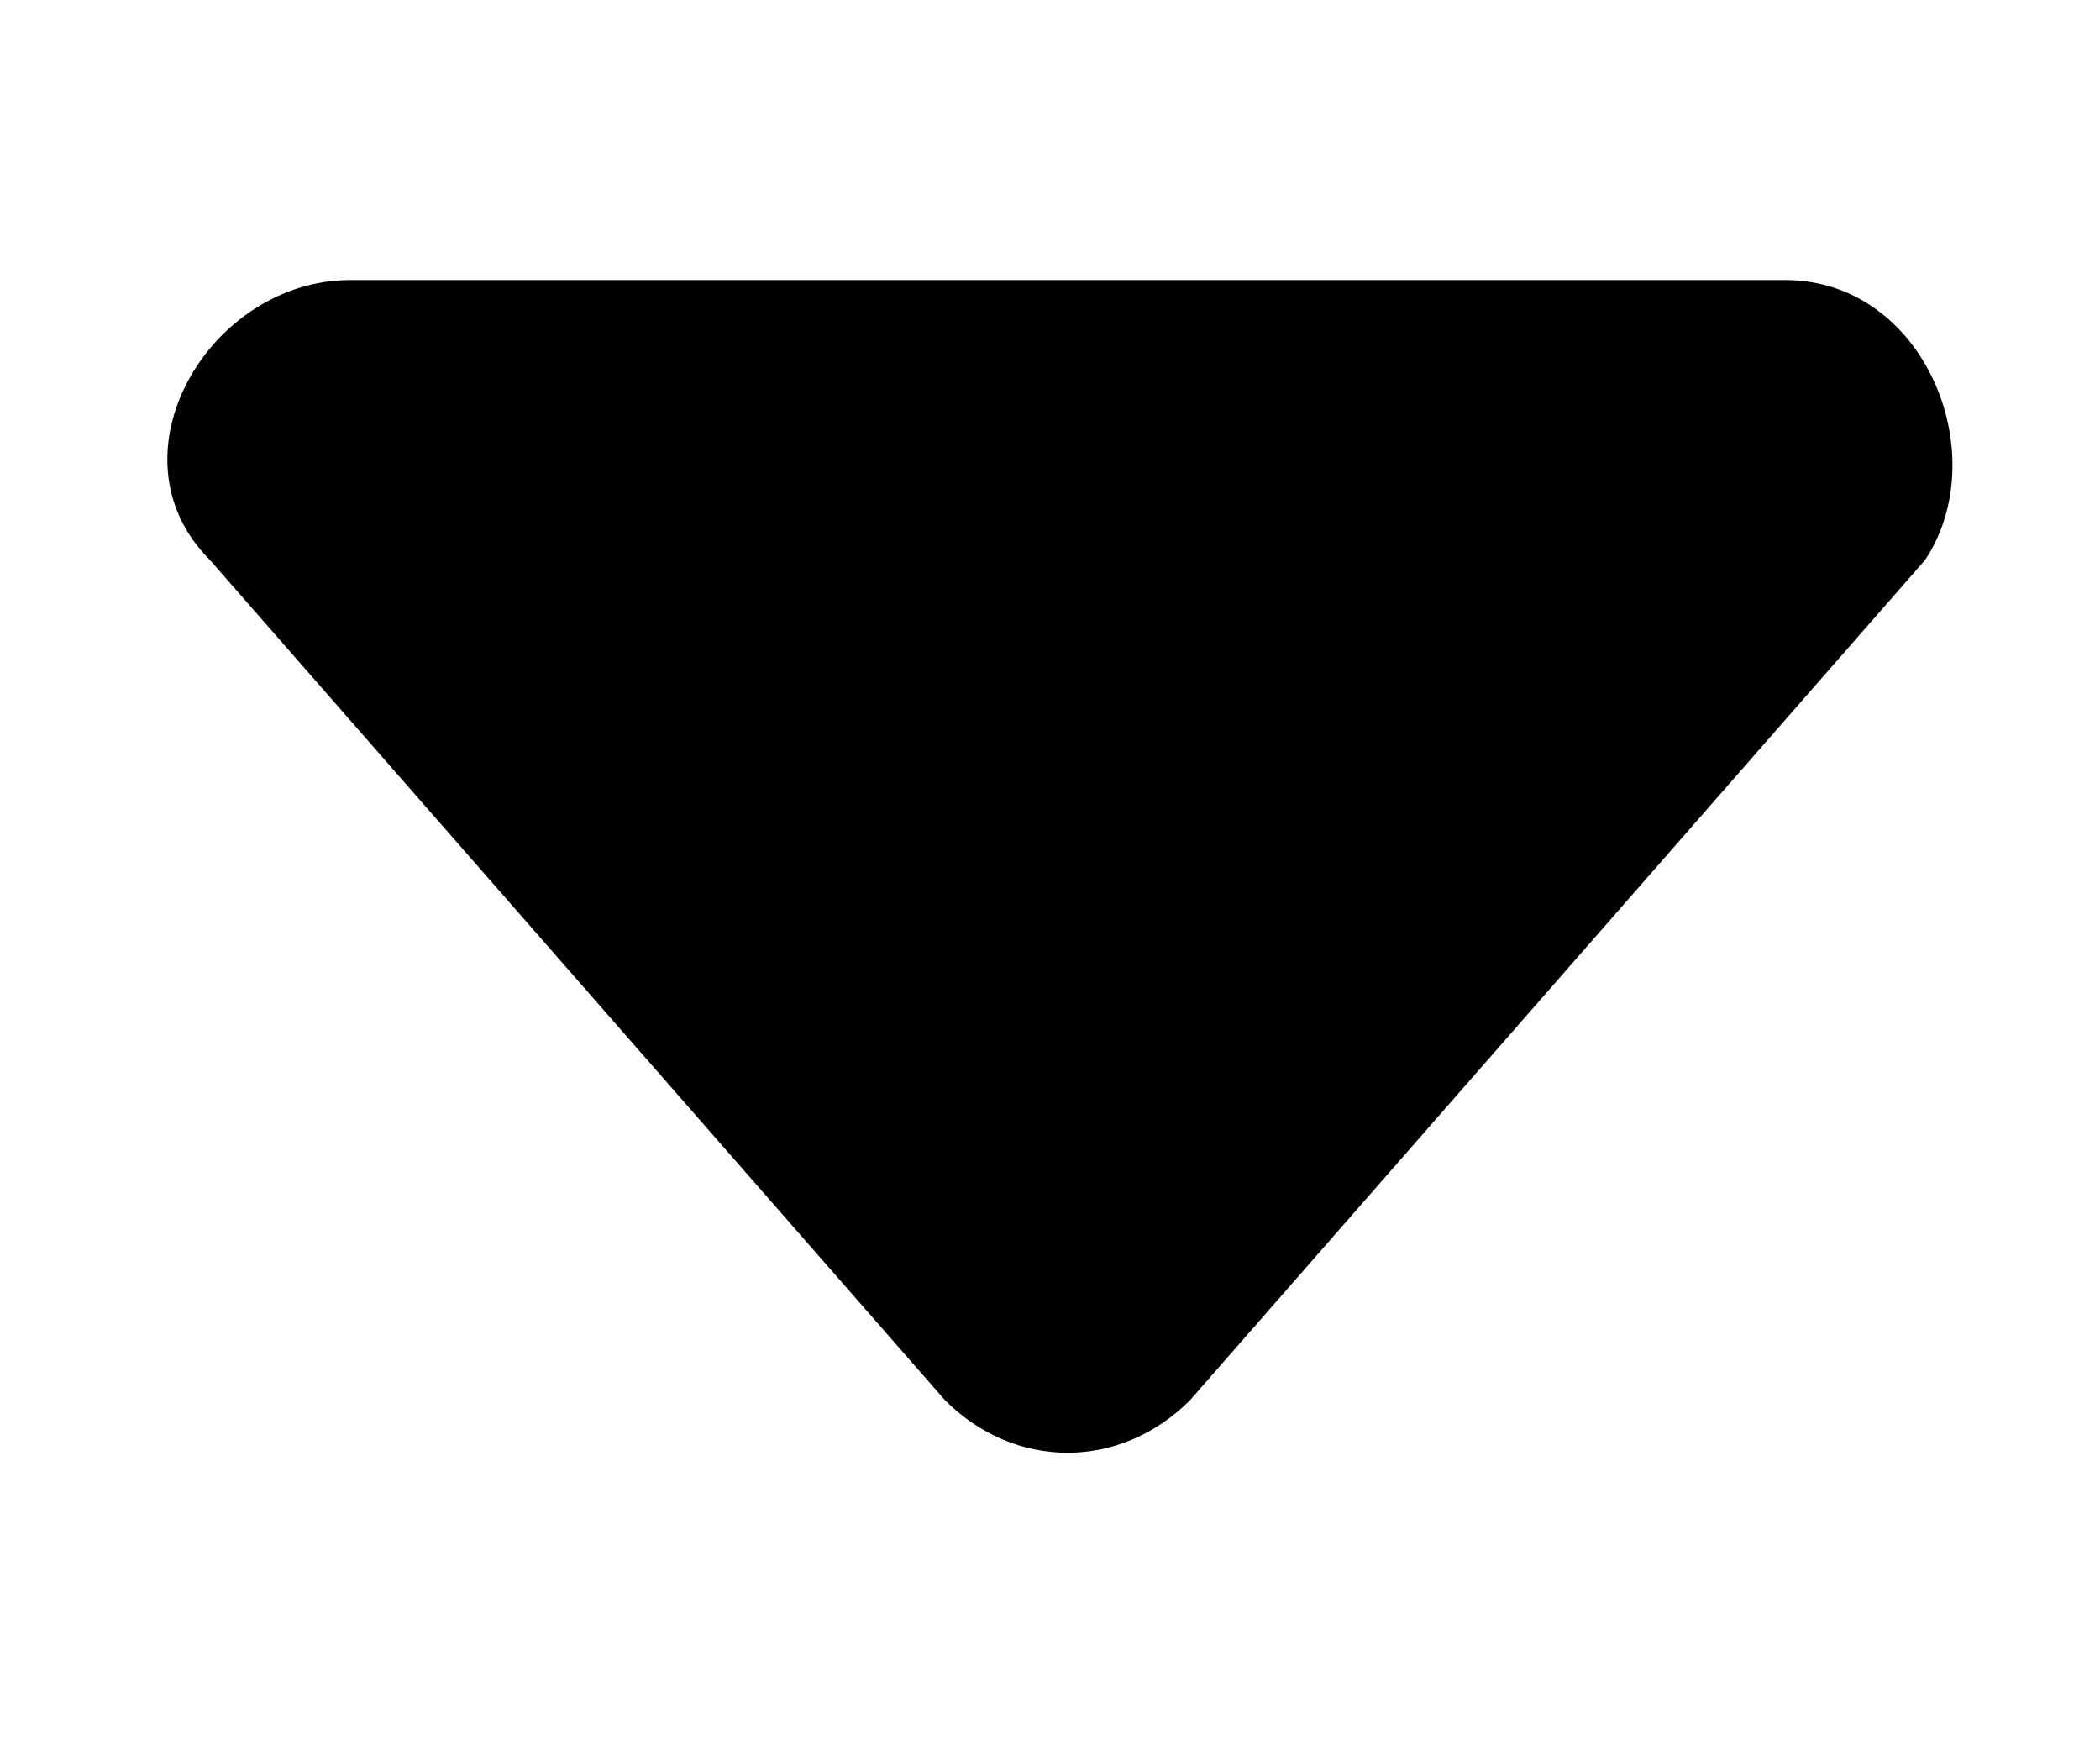 <?xml version="1.0" encoding="utf-8"?>
<!-- Generator: Adobe Illustrator 19.0.0, SVG Export Plug-In . SVG Version: 6.00 Build 0)  -->
<svg version="1.1" id="Camada_1" xmlns="http://www.w3.org/2000/svg" xmlns:xlink="http://www.w3.org/1999/xlink" x="0px" y="0px"
	 viewBox="-302 394 6 5" style="enable-background:new -302 394 6 5;" xml:space="preserve">
<path d="M-298.6,398c-0.2,0.2-0.5,0.2-0.7,0l-2.1-2.4c-0.3-0.3,0-0.8,0.4-0.8h4.1c0.4,0,0.6,0.5,0.4,0.8L-298.6,398z"/>
</svg>
